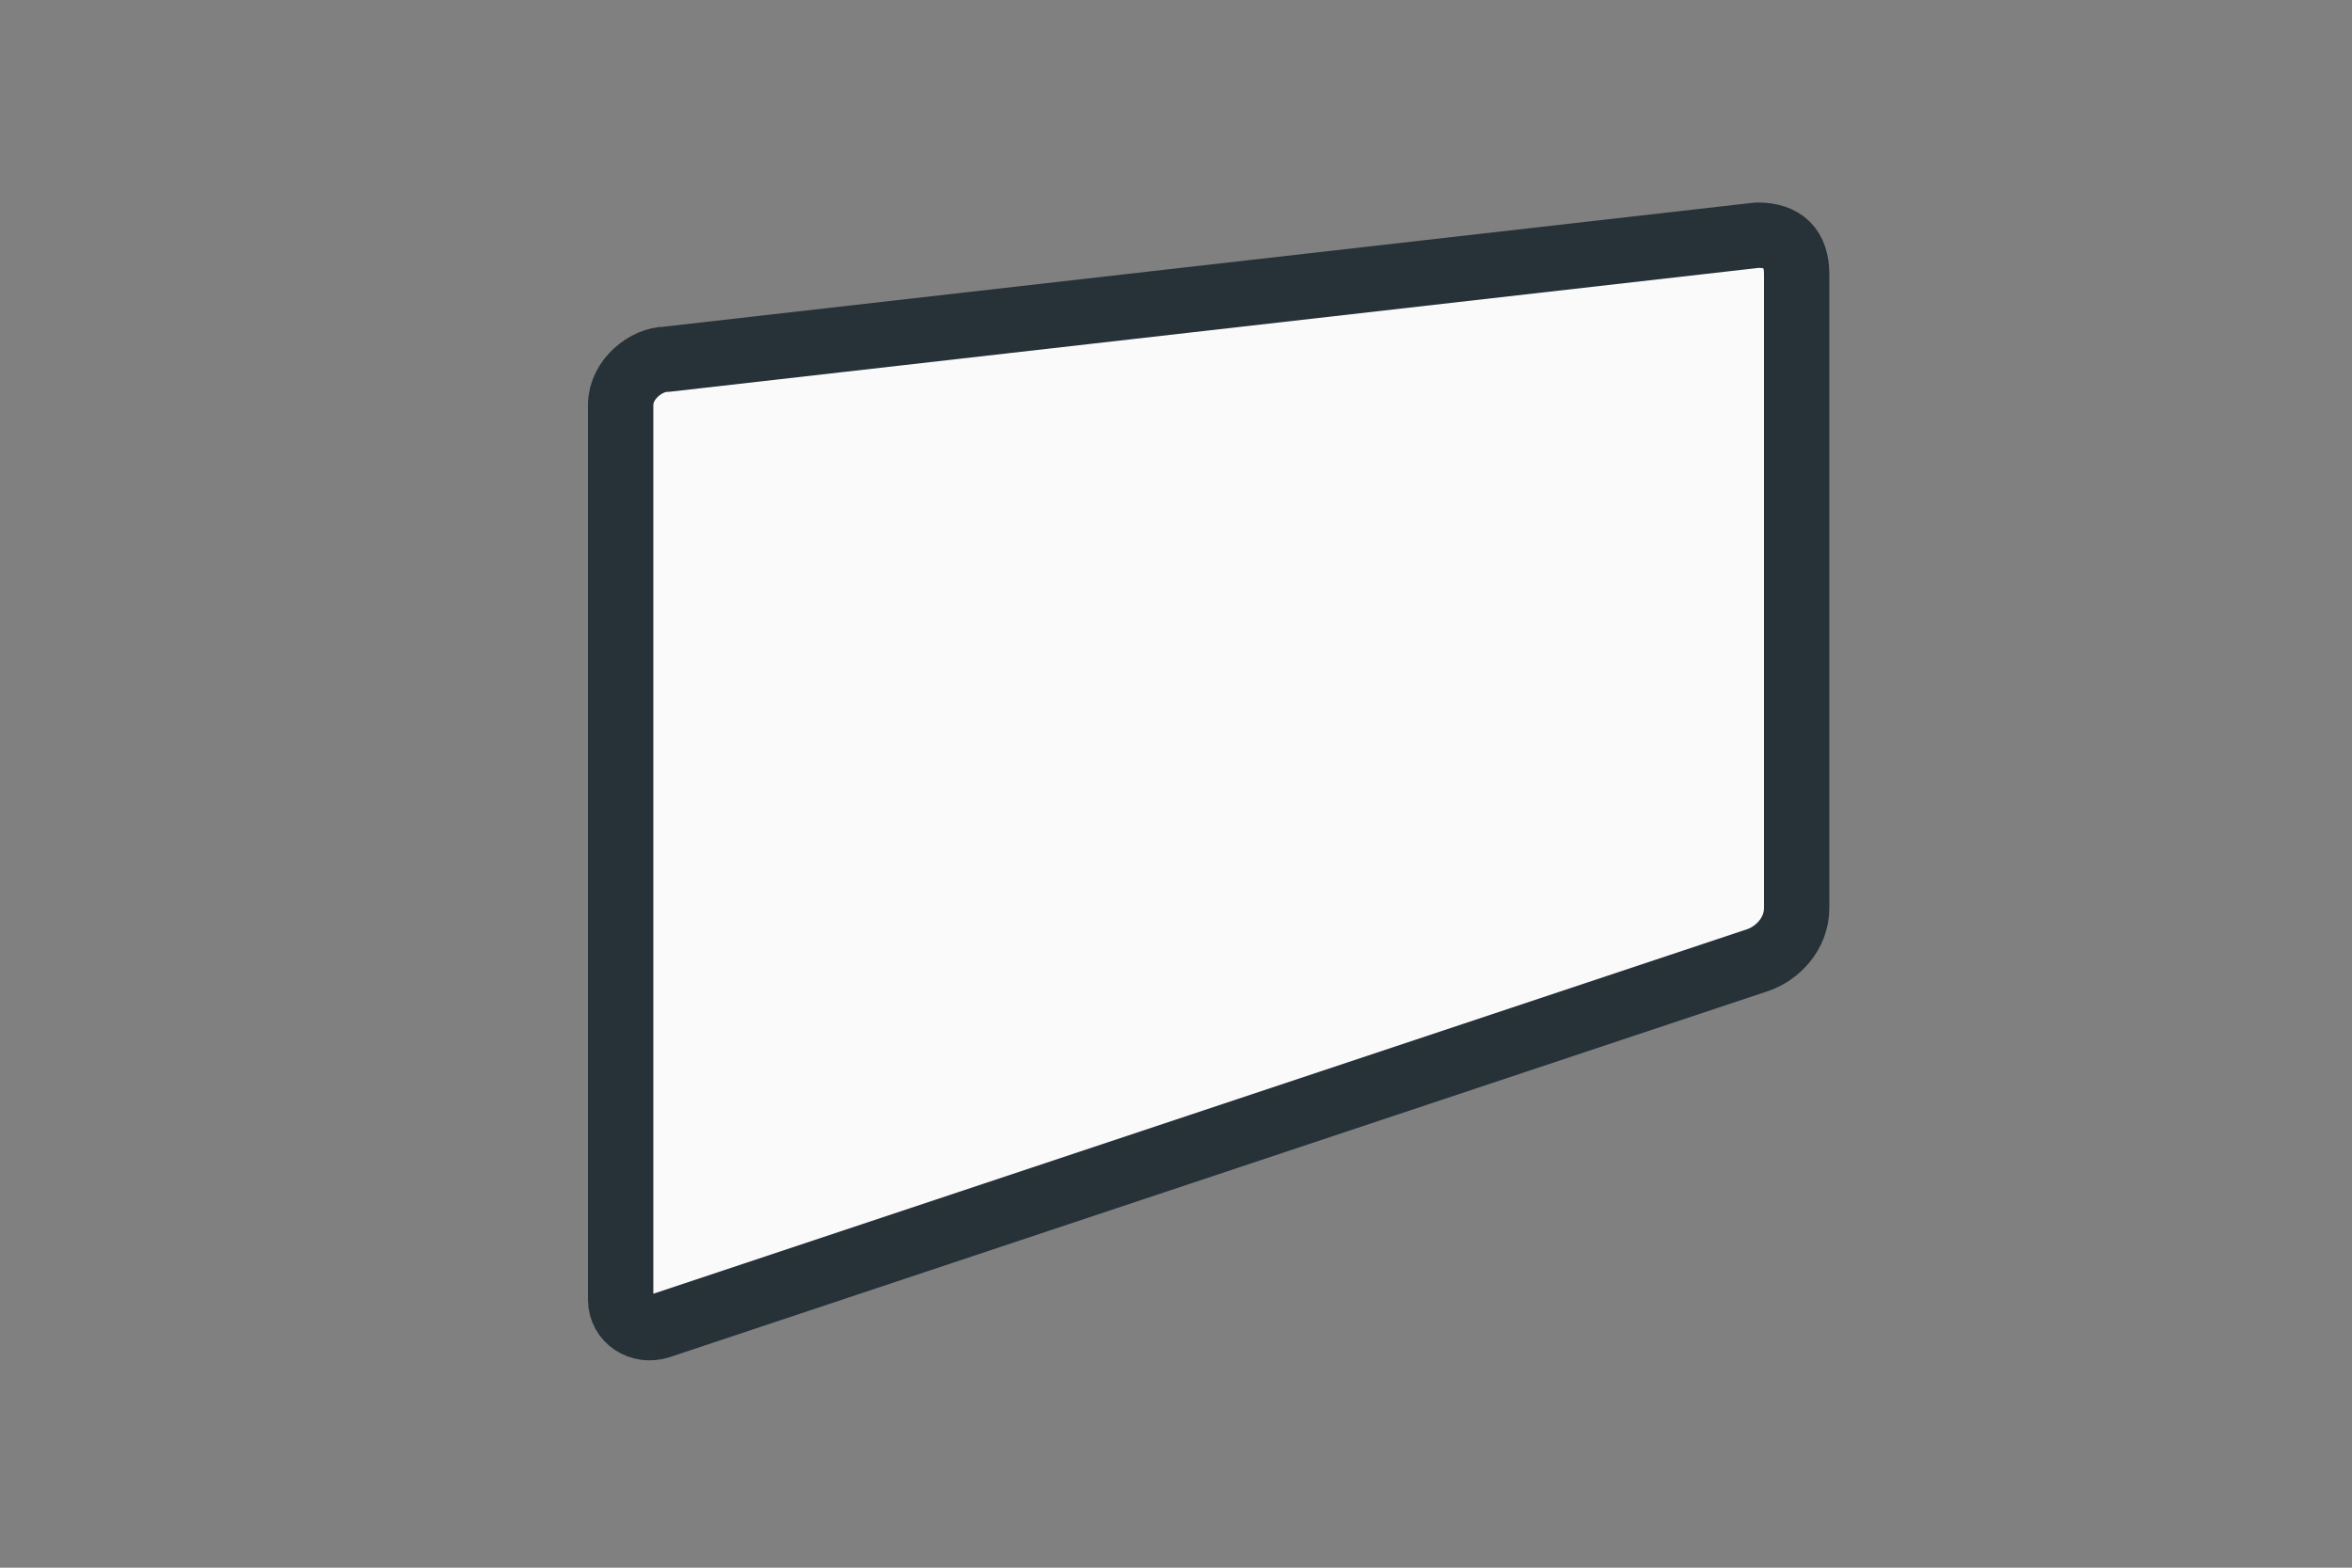 <?xml version="1.0" encoding="utf-8"?>
<svg version="1.1" id="Layer_1" xmlns="http://www.w3.org/2000/svg" xmlns:xlink="http://www.w3.org/1999/xlink" x="0px" y="0px"
	 viewBox="0 0 36 24" style="enable-background:new 0 0 36 24;" xml:space="preserve">
<rect x="0" y="0" width="36" height="24" fill="#808080" stroke="none"/>
<style type="text/css">
	.st0{fill:#FAFAFA;}
	.st1{fill:none;stroke:#263238;stroke-linecap:round;stroke-linejoin:round;stroke-miterlimit:10;}
</style>
<g>
	<g>
		<g>
			<path class="st0" d="M9.6,6.2c0-0.4,0.3-0.7,0.6-0.7l16.7-1.9c0.4,0,0.6,0.2,0.6,0.6v9.7c0,0.4-0.3,0.7-0.6,0.8l-16.8,5.6
				c-0.3,0.1-0.6-0.1-0.6-0.4L9.6,6.2L9.6,6.2z"/>
			<path class="st1" d="M9.5,6.2c0-0.4,0.4-0.7,0.7-0.7l16.7-1.9c0.4,0,0.6,0.2,0.6,0.6v9.7c0,0.4-0.3,0.7-0.6,0.8l-16.8,5.6
				c-0.3,0.1-0.6-0.1-0.6-0.4L9.5,6.2L9.5,6.2z"/>
		</g>
	</g>
</g>
</svg>

